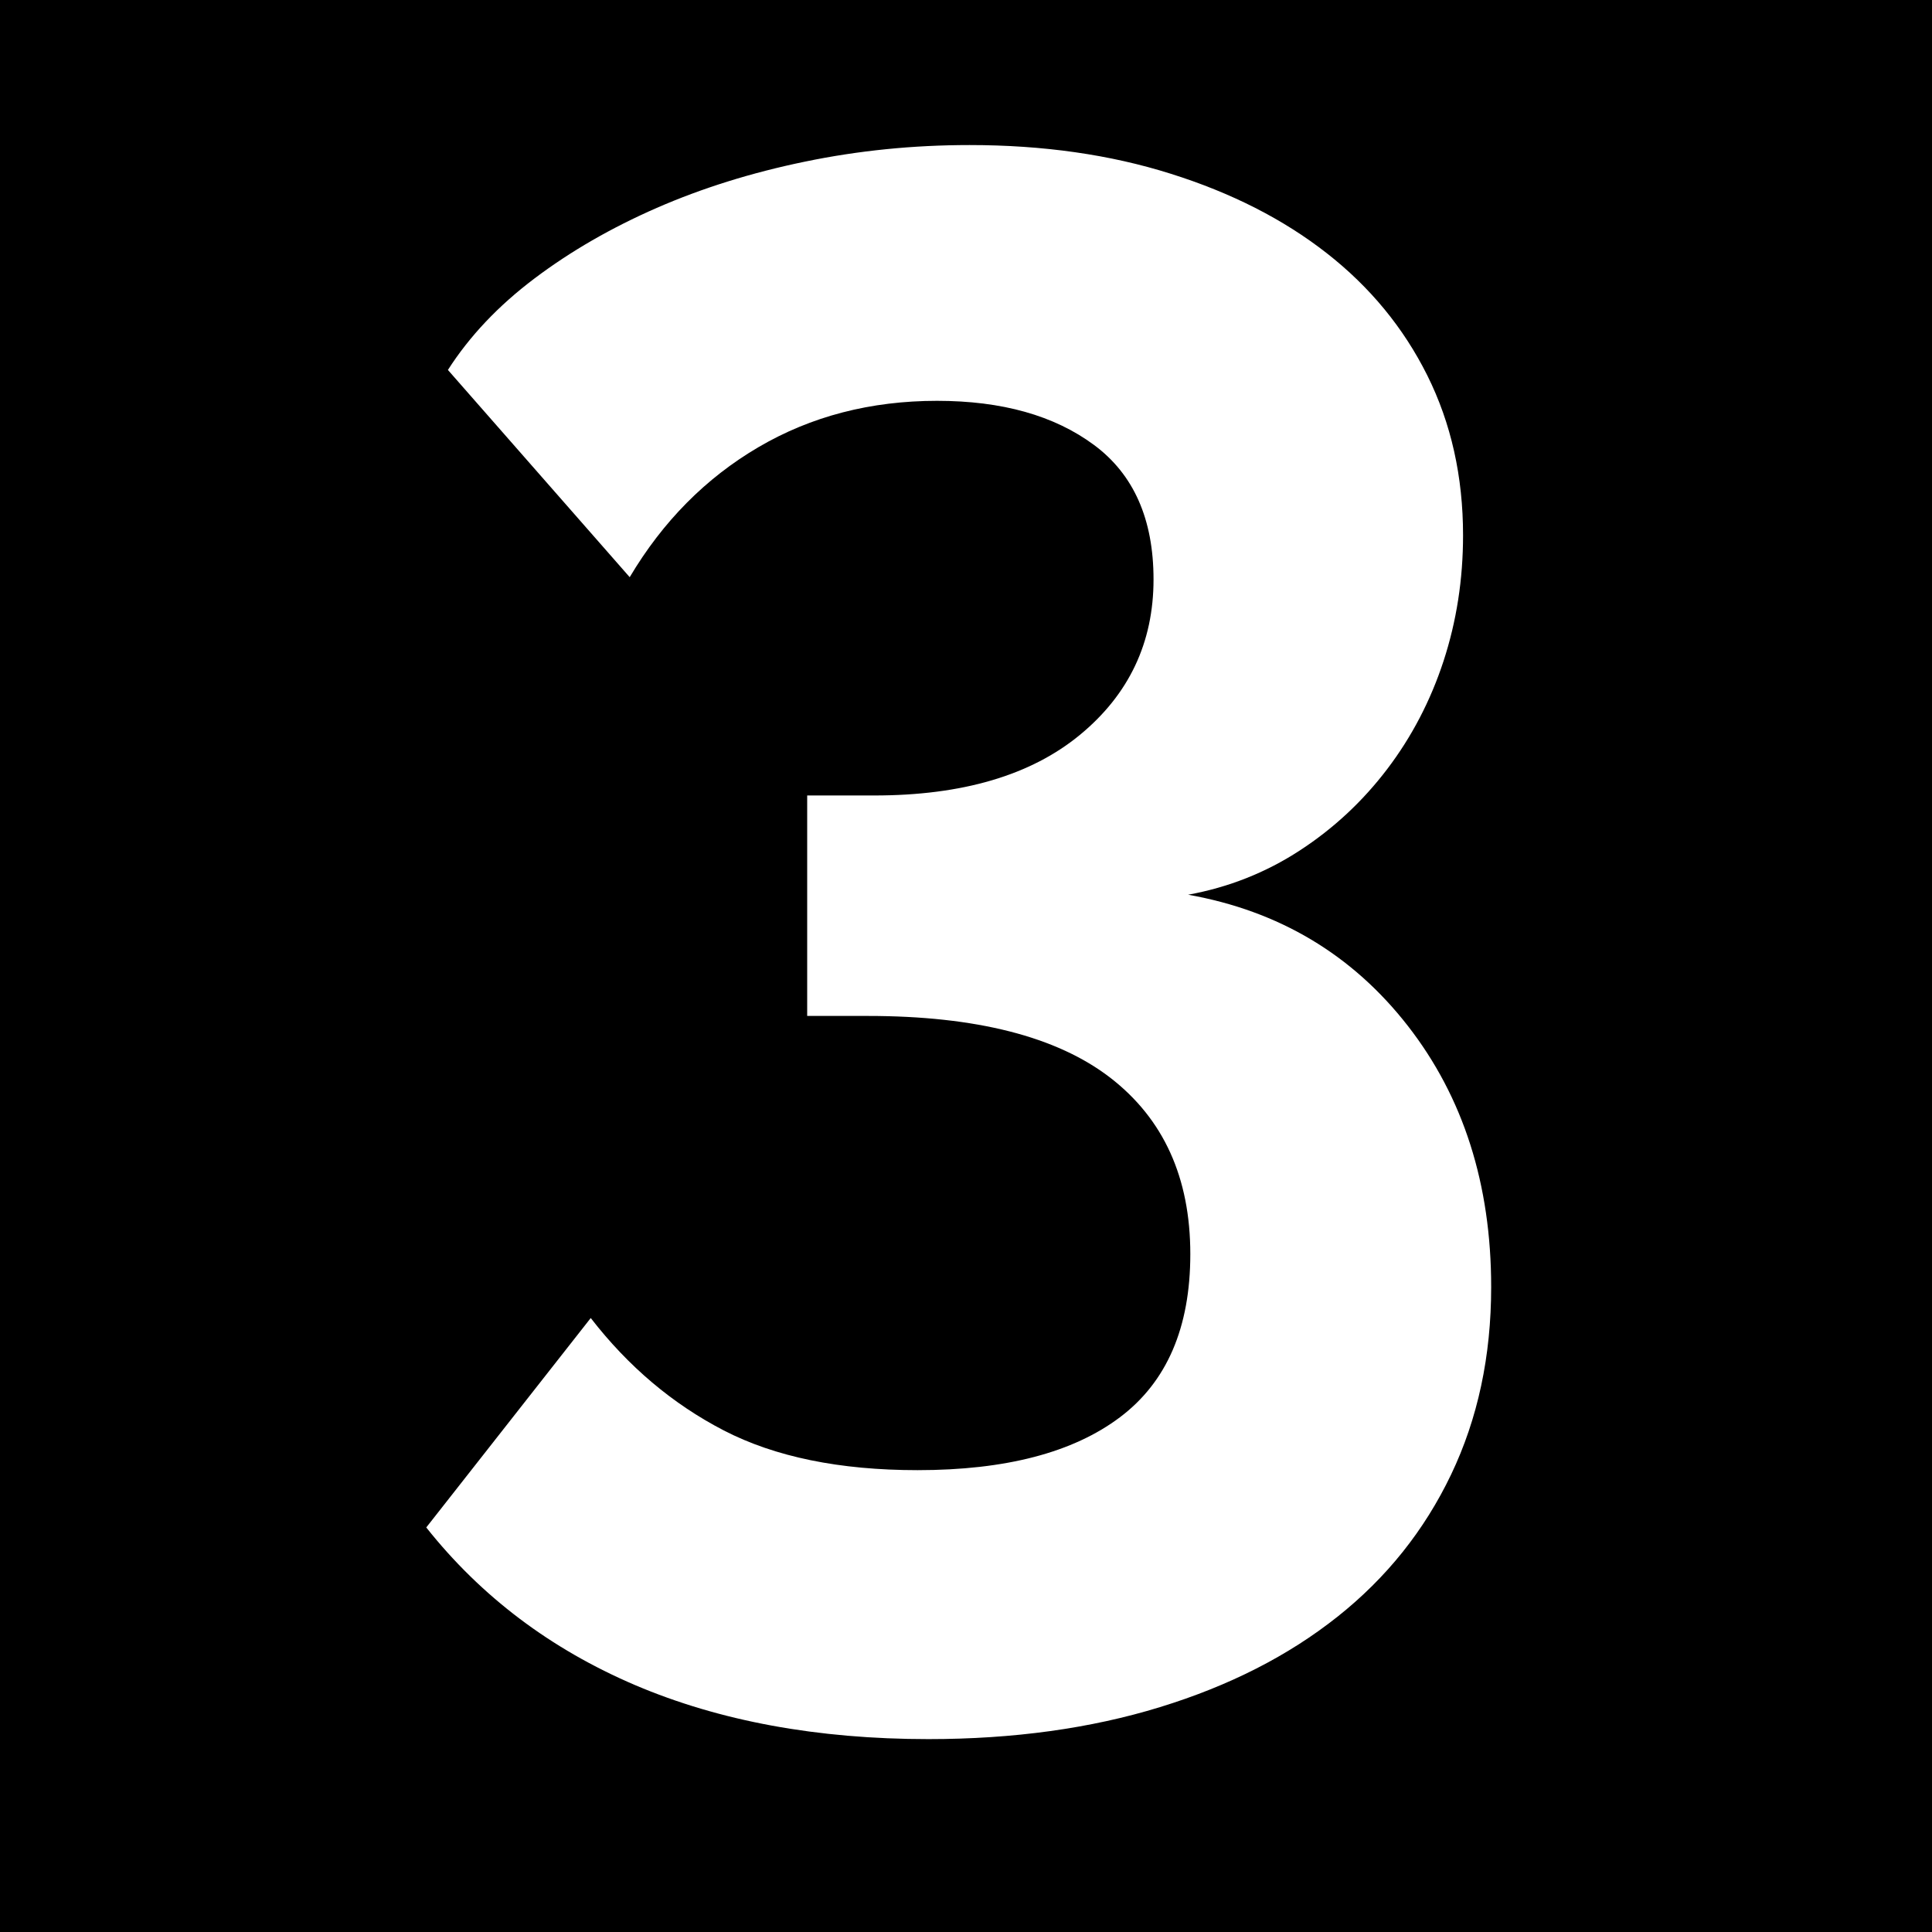 <?xml version="1.0" encoding="utf-8"?>
<!-- Generator: Adobe Illustrator 16.0.0, SVG Export Plug-In . SVG Version: 6.00 Build 0)  -->
<!DOCTYPE svg PUBLIC "-//W3C//DTD SVG 1.1//EN" "http://www.w3.org/Graphics/SVG/1.1/DTD/svg11.dtd">
<svg version="1.1" id="Layer_1" xmlns="http://www.w3.org/2000/svg" xmlns:xlink="http://www.w3.org/1999/xlink" x="0px" y="0px"
	 width="400px" height="400px" viewBox="0 0 400 400" enable-background="new 0 0 400 400" xml:space="preserve">
<rect x="0" y="0" width="400" height="400" fill="#808080" stroke="none"/>
<rect stroke="#000000" stroke-miterlimit="10" width="400" height="400"/>
<g>
	<path fill="#FFFFFF" d="M245.988,185.241c18.823,3.347,33.986,12.392,45.491,27.155c11.494,14.763,17.251,32.794,17.251,54.085
		c0,14.313-2.768,27.242-8.295,38.805s-13.372,21.378-23.526,29.438c-10.153,8.069-22.404,14.314-36.744,18.715
		c-14.34,4.41-30.327,6.625-47.952,6.625c-23.009,0-43.239-3.737-60.721-11.182c-17.472-7.465-31.889-18.334-43.239-32.639
		l34.053-43.361c7.769,10.04,16.955,17.797,27.559,23.281c10.604,5.474,23.976,8.216,40.107,8.216
		c18.219,0,32.195-3.64,41.908-10.958c9.703-7.309,14.561-18.559,14.561-33.779c0-15.817-5.537-27.989-16.582-36.521
		c-11.054-8.509-27.788-12.782-50.193-12.782h-12.548v-45.645h13.899c18.219,0,32.406-4.176,42.569-12.548
		c10.153-8.367,15.24-19.105,15.24-32.18c0-12.479-4.109-21.759-12.328-27.847c-8.219-6.089-19.043-9.133-32.492-9.133
		c-13.746,0-26.064,3.2-36.965,9.586c-10.911,6.396-19.8,15.373-26.668,26.925L92.736,76.593
		c4.473-6.996,10.451-13.309,17.922-18.939c7.462-5.63,15.911-10.499,25.317-14.611c9.407-4.103,19.637-7.304,30.701-9.582
		c11.044-2.288,22.405-3.43,34.053-3.43c15.24,0,29.129,1.981,41.678,5.947c12.549,3.947,23.306,9.421,32.262,16.426
		c8.966,7.006,15.911,15.446,20.844,25.33c4.924,9.894,7.396,20.919,7.396,33.097c0,9.133-1.352,17.797-4.033,26.013
		c-2.691,8.221-6.581,15.685-11.657,22.369c-5.087,6.698-11.131,12.328-18.152,16.895S254.352,183.719,245.988,185.241z"/>
</g>
</svg>
